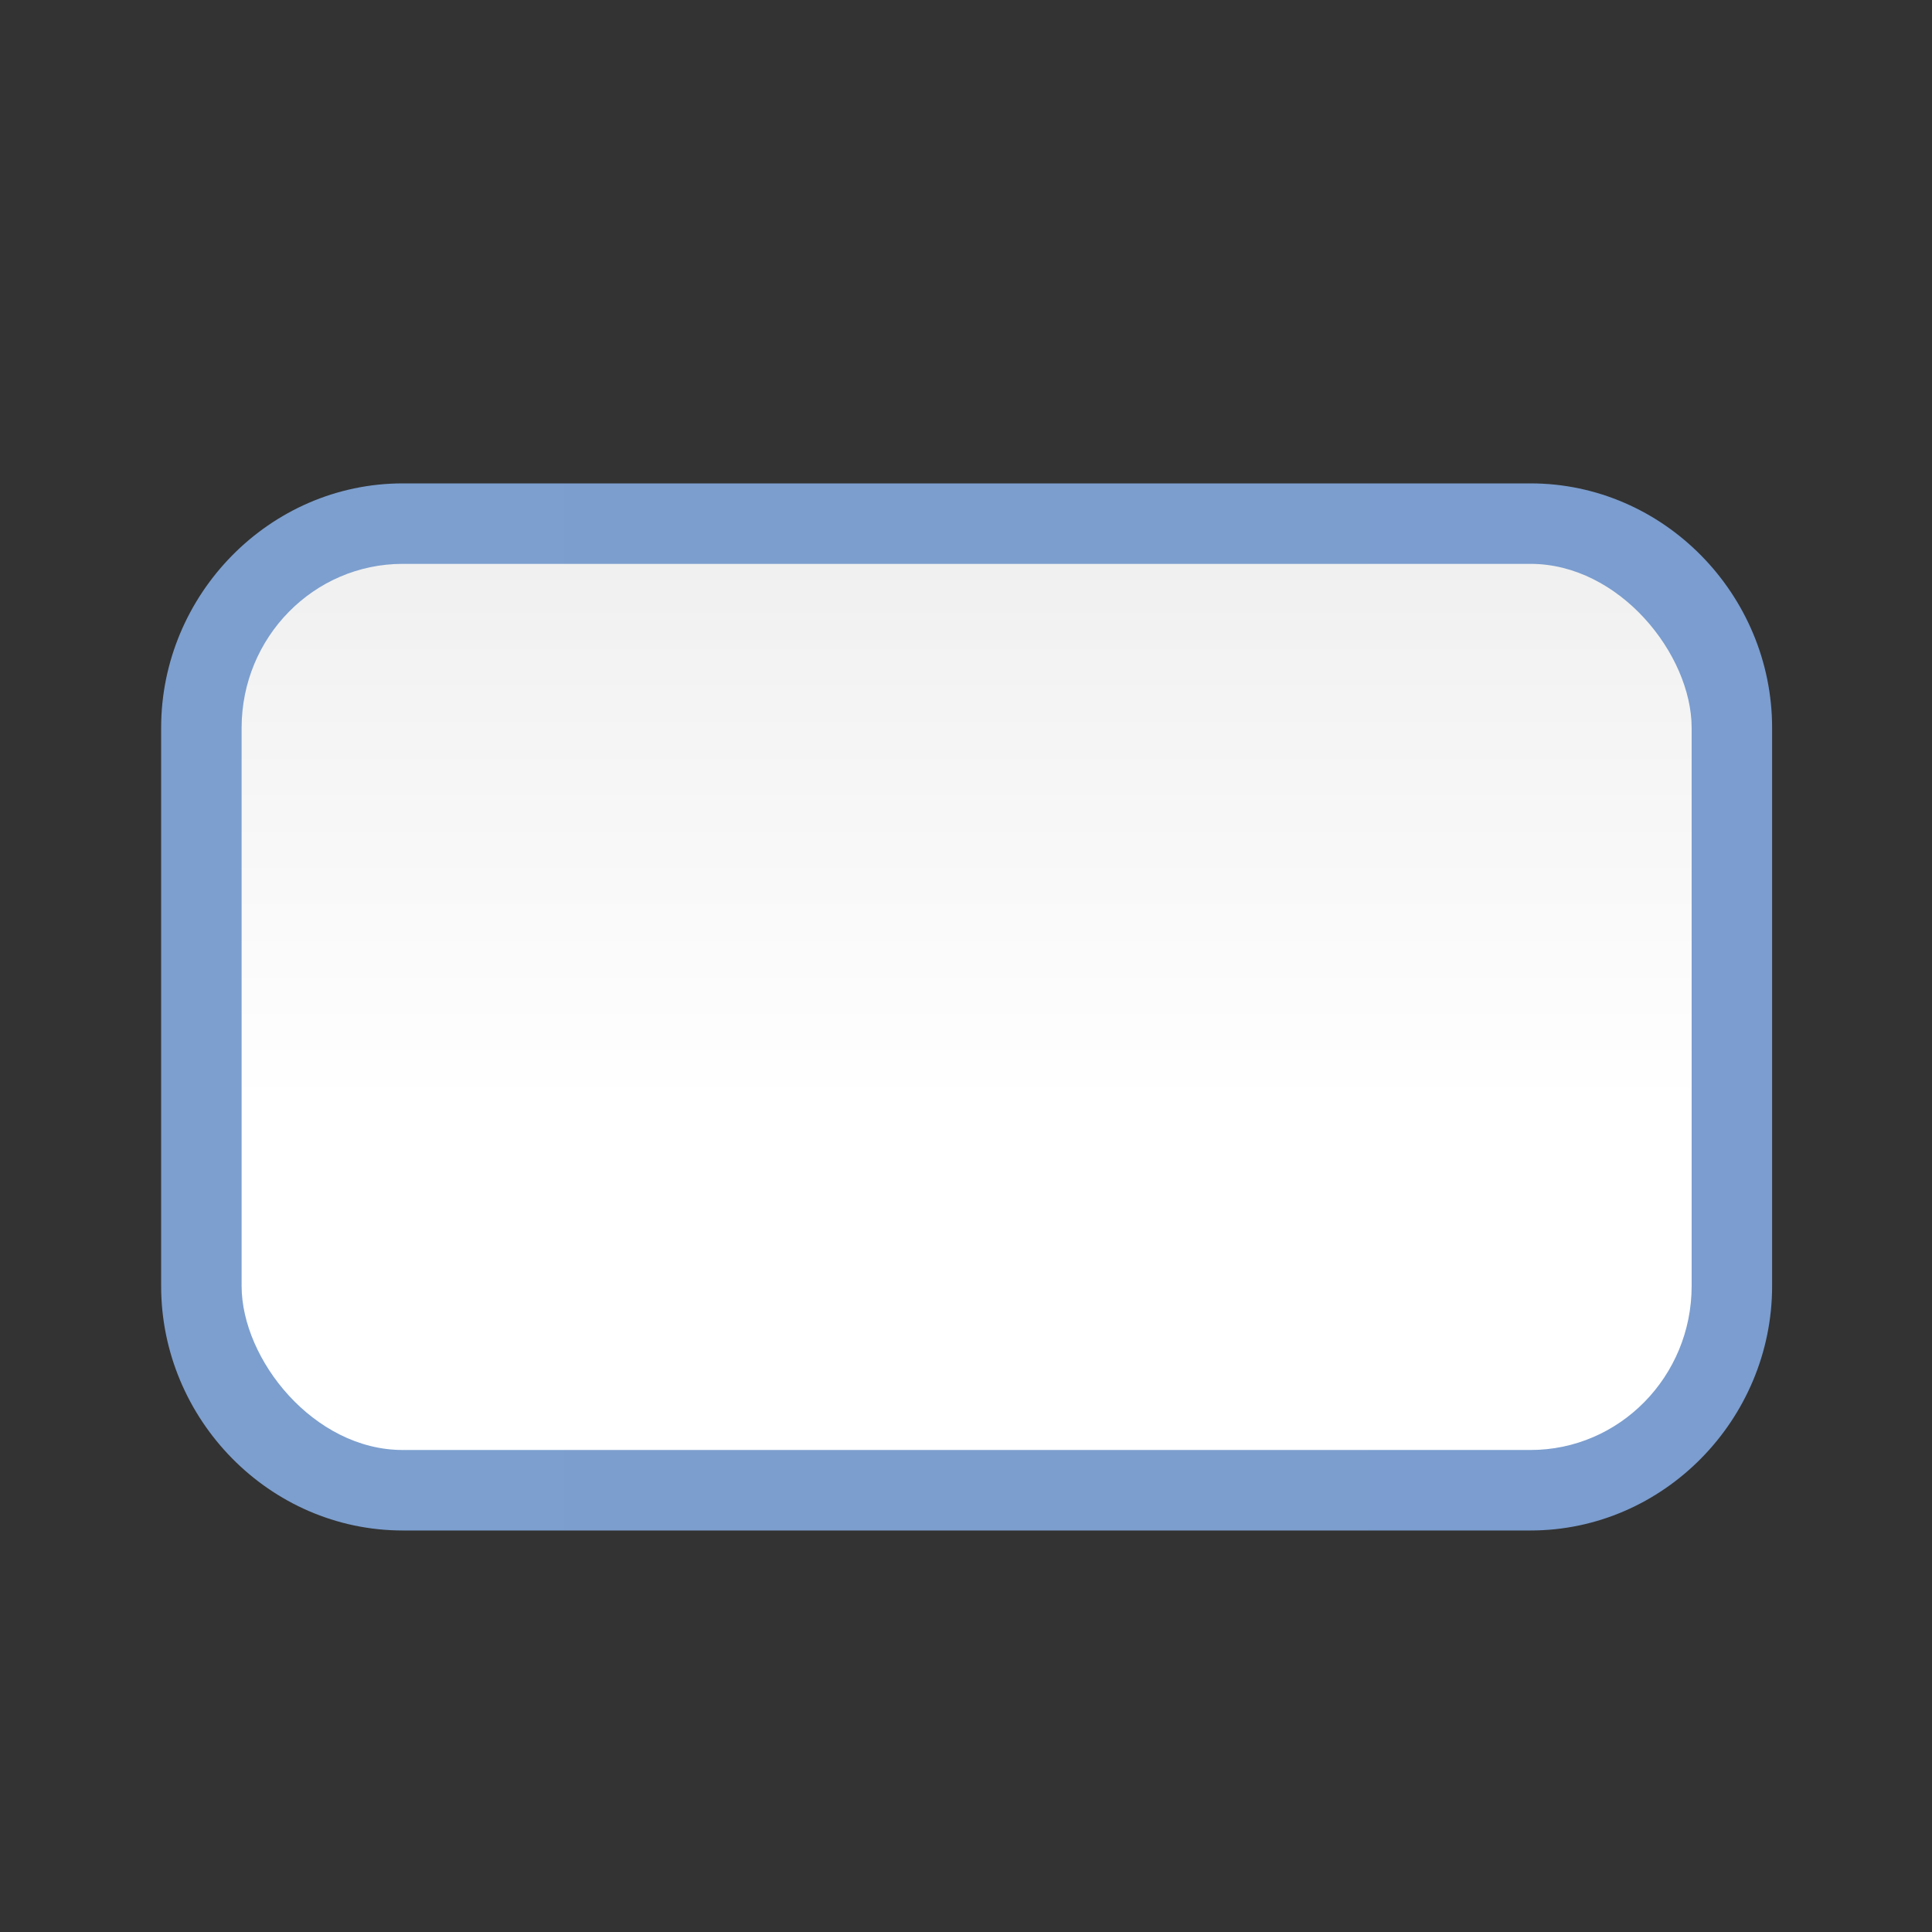 <svg height="24" viewBox="0 0 24 24" width="24" xmlns="http://www.w3.org/2000/svg" xmlns:xlink="http://www.w3.org/1999/xlink"><rect x="0" y="0" width="24" height="24" fill="#333333" stroke="none"/><linearGradient id="a" gradientUnits="userSpaceOnUse" x1="58.181" x2="58.181" y1="128" y2="11.638"><stop offset="0" stop-color="#fff"/><stop offset=".464" stop-color="#fff"/><stop offset=".781" stop-color="#f1f1f1"/><stop offset=".906" stop-color="#eaeaea"/><stop offset="1" stop-color="#dfdfdf"/></linearGradient><linearGradient id="b" gradientUnits="userSpaceOnUse" x1="5.824" x2="122.174" y1="66.91" y2="66.91"><stop offset="0" stop-color="#7c9fcf"/><stop offset=".5" stop-color="#7c9ece"/><stop offset="1" stop-color="#7b9dcf"/></linearGradient><g transform="matrix(.172 0 0 .172 1 1)"><path d="m23.271 29.098c-9.621 0-17.447 8.031-17.447 17.656v40.312c0 9.625 7.826 17.656 17.447 17.656h81.455c9.621 0 17.447-8.031 17.447-17.656v-40.312c0-9.625-7.826-17.656-17.447-17.656z" fill="url(#b)"/><rect fill="url(#a)" height="63.999" rx="11.636" ry="11.844" width="104.726" x="11.636" y="34.91"/></g></svg>